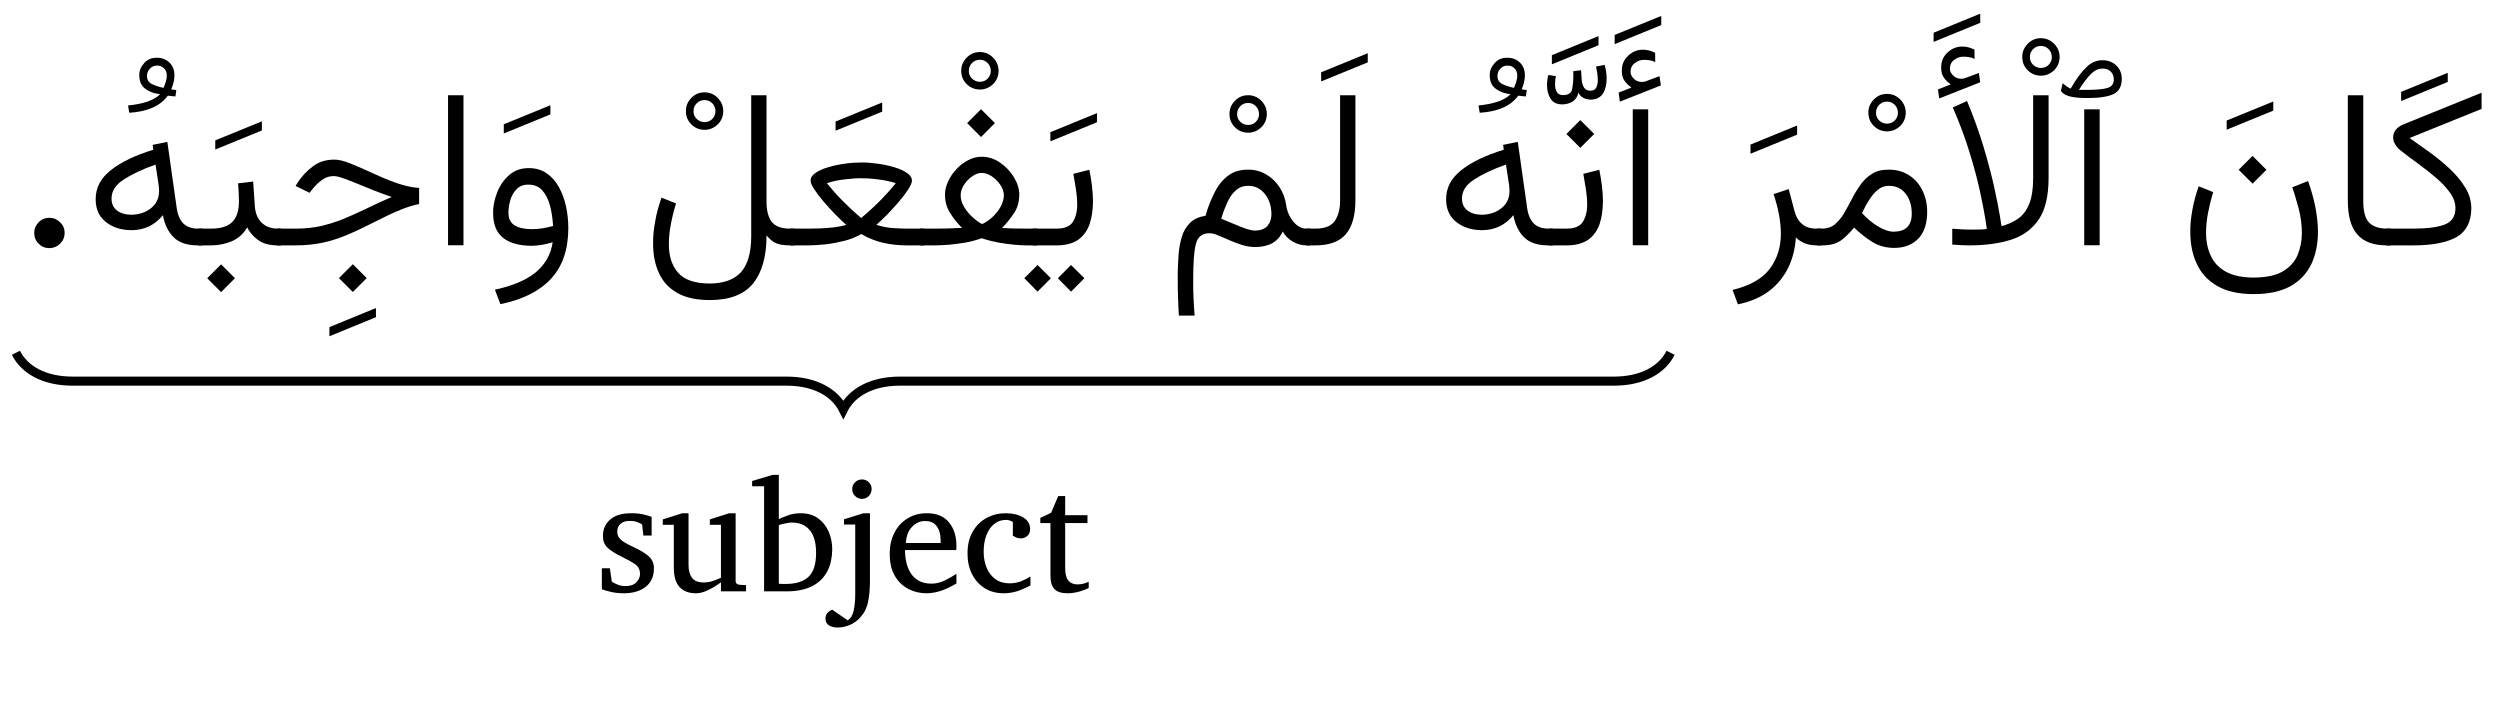 <?xml version='1.0' encoding='UTF-8'?>
<!-- This file was generated by dvisvgm 2.13.1 -->
<svg version='1.1' xmlns='http://www.w3.org/2000/svg' xmlns:xlink='http://www.w3.org/1999/xlink' width='159.281pt' height='44.957pt' viewBox='0 -44.957 159.281 44.957'>
<g id='page1' transform='matrix(1.45 0 0 1.45 0 0)'>
<g transform='matrix(1 0 0 -1 0 0)'>
<path d='M2.841 20.77C2.84 20.59 2.775 20.429 2.642 20.298C2.509 20.169 2.352 20.102 2.168 20.102C1.981 20.102 1.827 20.167 1.698 20.298C1.563 20.43 1.504 20.586 1.504 20.77C1.503 20.955 1.569 21.107 1.698 21.237C1.821 21.37 1.984 21.434 2.168 21.434C2.349 21.437 2.51 21.368 2.642 21.237C2.774 21.109 2.841 20.951 2.841 20.77Z'/>
<path d='M71.684 27.159C71.563 27.241 71.469 27.336 71.386 27.447C71.298 27.564 71.263 27.708 71.263 27.895C71.258 28.169 71.357 28.389 71.546 28.561C71.729 28.735 71.949 28.821 72.188 28.821C72.369 28.822 72.548 28.775 72.726 28.685L72.731 28.273C72.639 28.322 72.554 28.347 72.474 28.358C72.391 28.371 72.316 28.375 72.241 28.375C72.088 28.378 71.956 28.327 71.832 28.232C71.706 28.14 71.646 28.008 71.646 27.847C71.643 27.733 71.705 27.619 71.815 27.522C71.923 27.426 72.064 27.388 72.232 27.411C72.24 27.415 72.266 27.418 72.305 27.43L72.919 27.658L72.977 27.251L71.176 26.539L71.122 26.936L71.684 27.159ZM72.421 26.2V20.228H71.743V26.2H72.421Z'/>
<path d='M70.947 29.066V29.469L72.995 30.306V29.904L70.947 29.066Z'/>
<path d='M68.849 20.223H68.059V20.959H68.839C69.183 20.96 69.421 21.058 69.548 21.255C69.672 21.454 69.74 21.708 69.74 22.025C69.739 22.228 69.722 22.437 69.687 22.671C69.648 22.909 69.612 23.137 69.57 23.367L70.273 23.546C70.374 23.048 70.433 22.575 70.433 22.146C70.427 21.774 70.382 21.435 70.28 21.145C70.177 20.862 70.011 20.63 69.779 20.467C69.545 20.31 69.236 20.223 68.849 20.223ZM69.437 25.728L70.048 25.118L69.437 24.508L68.827 25.118L69.437 25.728Z'/>
<path d='M68.189 28.179V28.581L70.238 29.419V29.017L68.189 28.179ZM69.472 27.92C69.478 27.788 69.487 27.651 69.498 27.511C69.507 27.374 69.544 27.253 69.6 27.159C69.653 27.067 69.753 27.019 69.889 27.019C70.005 27.02 70.095 27.066 70.14 27.159C70.182 27.254 70.208 27.364 70.208 27.493C70.202 27.593 70.199 27.689 70.182 27.791C70.16 27.897 70.147 27.989 70.131 28.08L70.508 28.157C70.56 27.956 70.596 27.752 70.596 27.552C70.594 27.284 70.54 27.058 70.428 26.886C70.311 26.719 70.132 26.626 69.874 26.626C69.782 26.632 69.688 26.65 69.588 26.697C69.482 26.746 69.411 26.823 69.356 26.936C69.312 26.755 69.227 26.62 69.094 26.539C68.96 26.46 68.81 26.418 68.639 26.418C68.403 26.42 68.238 26.501 68.133 26.665C68.027 26.836 67.975 27.027 67.975 27.256C67.973 27.407 67.995 27.557 68.033 27.711L68.368 27.658C68.336 27.537 68.329 27.418 68.329 27.305C68.322 27.182 68.354 27.063 68.404 26.968C68.449 26.878 68.548 26.825 68.687 26.825C68.901 26.831 69.036 26.907 69.075 27.072C69.112 27.241 69.133 27.465 69.133 27.755L69.128 27.876L69.472 27.92Z'/>
<path d='M68.027 20.223C67.558 20.223 67.206 20.342 66.967 20.579C66.727 20.818 66.571 21.14 66.497 21.55C66.14 21.115 65.683 20.891 65.111 20.891C64.663 20.895 64.293 21.01 63.993 21.247C63.69 21.49 63.542 21.816 63.542 22.243C63.536 22.753 63.767 23.183 64.216 23.534C64.66 23.887 65.284 24.182 66.076 24.427L66.046 24.64L66.691 24.771L67.102 21.87C67.141 21.571 67.244 21.339 67.393 21.187C67.539 21.04 67.758 20.959 68.042 20.959H68.231V20.223H68.027ZM66.327 22.586C66.326 22.699 66.321 22.792 66.308 22.882L66.172 23.773C65.585 23.567 65.12 23.343 64.768 23.112C64.414 22.885 64.24 22.608 64.24 22.291C64.234 22.059 64.32 21.876 64.482 21.753C64.638 21.634 64.857 21.569 65.121 21.569C65.322 21.574 65.523 21.61 65.707 21.693C65.89 21.779 66.041 21.892 66.155 22.044C66.266 22.202 66.327 22.377 66.327 22.586Z'/>
<path d='M67.047 26.767C66.981 26.771 66.926 26.775 66.877 26.782C66.824 26.791 66.774 26.795 66.713 26.801C66.387 26.352 65.825 26.099 65.017 26.05L64.964 26.37C65.29 26.402 65.574 26.459 65.816 26.539C66.054 26.624 66.244 26.73 66.374 26.869C66.144 26.885 65.938 26.958 65.746 27.087C65.553 27.217 65.458 27.42 65.458 27.698C65.453 27.902 65.53 28.076 65.674 28.233C65.814 28.395 66.002 28.468 66.228 28.468C66.453 28.468 66.64 28.396 66.785 28.254C66.93 28.118 67.003 27.925 67.003 27.693C67.003 27.598 66.99 27.49 66.965 27.387C66.938 27.285 66.905 27.18 66.863 27.077C66.892 27.078 66.931 27.07 66.962 27.065C66.986 27.062 67.034 27.055 67.086 27.048L67.047 26.767ZM66.524 27.145C66.559 27.224 66.592 27.312 66.623 27.412C66.654 27.518 66.669 27.604 66.669 27.688C66.667 27.818 66.628 27.922 66.546 28.002C66.462 28.086 66.364 28.123 66.248 28.123C66.114 28.126 66.007 28.077 65.923 27.985C65.839 27.895 65.797 27.791 65.797 27.678C65.793 27.504 65.873 27.376 66.025 27.305C66.176 27.235 66.343 27.18 66.524 27.145Z'/>
<path d='M57.415 20.959H57.808C58.216 20.96 58.503 21.074 58.655 21.303C58.806 21.532 58.883 21.826 58.883 22.185V26.82H59.556V22.19C59.555 21.545 59.417 21.05 59.139 20.719C58.859 20.39 58.416 20.223 57.803 20.223H57.415V20.959Z'/>
<path d='M58.051 27.427V27.829L60.099 28.667V28.265L58.051 27.427Z'/>
<path d='M56.516 21.986C56.55 21.727 56.654 21.484 56.824 21.274C56.989 21.067 57.188 20.959 57.408 20.959H57.582V20.223H57.408C57.202 20.223 57.011 20.275 56.819 20.38C56.625 20.486 56.474 20.636 56.361 20.833C56.161 20.381 55.757 20.15 55.141 20.15C54.95 20.155 54.764 20.181 54.572 20.242C54.373 20.304 54.194 20.374 54.014 20.453C53.834 20.535 53.671 20.602 53.52 20.664C53.368 20.732 53.244 20.756 53.14 20.756C52.818 20.758 52.622 20.595 52.544 20.274C52.463 19.956 52.429 19.44 52.429 18.736C52.423 18.422 52.433 18.148 52.443 17.922C52.449 17.696 52.469 17.435 52.491 17.138H51.799C51.78 17.427 51.77 17.694 51.762 17.944C51.751 18.2 51.75 18.447 51.75 18.702C51.744 19.058 51.76 19.395 51.779 19.715C51.796 20.037 51.846 20.321 51.922 20.576C51.995 20.834 52.119 21.042 52.285 21.206C52.447 21.377 52.68 21.477 52.971 21.526C53.081 21.925 53.224 22.269 53.383 22.575C53.537 22.883 53.737 23.119 53.971 23.291C54.199 23.468 54.493 23.55 54.835 23.55C55.125 23.555 55.39 23.482 55.628 23.345C55.86 23.214 56.062 23.021 56.219 22.785C56.373 22.555 56.474 22.283 56.516 21.986ZM55.867 21.594C55.862 21.945 55.772 22.237 55.581 22.478C55.388 22.72 55.147 22.839 54.85 22.839C54.618 22.84 54.436 22.768 54.286 22.625C54.131 22.489 54.011 22.302 53.913 22.08C53.814 21.86 53.73 21.631 53.659 21.395C53.973 21.265 54.266 21.143 54.533 21.034C54.799 20.929 55.005 20.872 55.15 20.872C55.373 20.876 55.556 20.937 55.681 21.068C55.802 21.204 55.867 21.374 55.867 21.594Z'/>
<path d='M54.023 25.992C54.019 26.222 54.103 26.413 54.263 26.576C54.419 26.742 54.616 26.821 54.842 26.821C55.064 26.822 55.262 26.739 55.423 26.576C55.58 26.416 55.665 26.218 55.665 25.992C55.66 25.77 55.585 25.573 55.423 25.413C55.258 25.257 55.068 25.174 54.842 25.174C54.612 25.177 54.423 25.254 54.263 25.413C54.099 25.577 54.023 25.766 54.023 25.992ZM54.358 25.992C54.355 25.86 54.405 25.743 54.5 25.651C54.593 25.563 54.71 25.513 54.842 25.513C54.974 25.516 55.092 25.559 55.183 25.651C55.271 25.747 55.322 25.856 55.322 25.992C55.318 26.132 55.275 26.243 55.183 26.339C55.087 26.436 54.978 26.481 54.842 26.481C54.703 26.482 54.592 26.434 54.498 26.339C54.402 26.245 54.358 26.128 54.358 25.992Z'/>
<path d='M45.38 20.959H46.431C46.776 20.96 47.014 21.058 47.141 21.255C47.264 21.454 47.333 21.708 47.333 22.025C47.331 22.228 47.315 22.437 47.279 22.671C47.24 22.909 47.205 23.137 47.163 23.367L47.865 23.546C47.966 23.048 48.025 22.575 48.025 22.146C48.019 21.774 47.974 21.435 47.872 21.145C47.769 20.862 47.604 20.63 47.371 20.467C47.137 20.31 46.829 20.223 46.441 20.223H45.38V20.959ZM47.061 19.361L47.647 18.78L47.061 18.189L46.48 18.78L47.061 19.361ZM45.589 19.361L46.175 18.78L45.589 18.189L45.008 18.78L45.589 19.361Z'/>
<path d='M46.153 24.795V25.197L48.201 26.035V25.633L46.153 24.795Z'/>
<path d='M43.106 26.206L43.716 25.596L43.106 24.985L42.496 25.596L43.106 26.206ZM44.788 22.432C44.782 22.148 44.713 21.884 44.565 21.652C44.411 21.423 44.237 21.198 44.027 20.988C44.212 20.98 44.41 20.967 44.606 20.964C44.796 20.967 44.964 20.959 45.093 20.959H45.563V20.223H45.107C44.963 20.223 44.788 20.233 44.565 20.252C44.337 20.275 44.105 20.304 43.855 20.349C43.603 20.399 43.365 20.457 43.136 20.538C42.905 20.455 42.665 20.389 42.409 20.344C42.148 20.305 41.912 20.267 41.683 20.25C41.449 20.236 41.263 20.223 41.111 20.223H40.433V20.959H41.111C41.263 20.96 41.44 20.962 41.642 20.966C41.84 20.977 42.053 20.98 42.269 20.993C42.056 21.203 41.886 21.422 41.741 21.659C41.592 21.898 41.523 22.157 41.523 22.441C41.519 22.635 41.568 22.83 41.658 23.027C41.746 23.23 41.871 23.405 42.024 23.57C42.173 23.739 42.35 23.867 42.543 23.967C42.73 24.072 42.934 24.117 43.141 24.117C43.421 24.119 43.692 24.031 43.942 23.86C44.189 23.69 44.396 23.474 44.553 23.216C44.708 22.96 44.788 22.697 44.788 22.432ZM43.141 23.405C42.995 23.411 42.856 23.354 42.712 23.252C42.568 23.154 42.449 23.025 42.354 22.875C42.257 22.728 42.211 22.574 42.211 22.422C42.211 22.258 42.26 22.091 42.358 21.923C42.454 21.755 42.579 21.604 42.724 21.47C42.865 21.34 43.012 21.232 43.15 21.158C43.312 21.234 43.465 21.336 43.611 21.47C43.756 21.608 43.875 21.755 43.969 21.923C44.056 22.091 44.11 22.26 44.11 22.432C44.103 22.581 44.06 22.725 43.959 22.875C43.856 23.028 43.735 23.151 43.586 23.252C43.432 23.358 43.289 23.405 43.141 23.405Z'/>
<path d='M42.236 27.889C42.232 28.119 42.316 28.31 42.476 28.473C42.632 28.639 42.829 28.718 43.055 28.718C43.278 28.719 43.475 28.636 43.636 28.473C43.794 28.313 43.878 28.115 43.878 27.889C43.874 27.667 43.798 27.47 43.636 27.31C43.471 27.154 43.281 27.071 43.055 27.071C42.825 27.074 42.636 27.151 42.476 27.31C42.312 27.474 42.236 27.663 42.236 27.889ZM42.571 27.889C42.568 27.757 42.618 27.64 42.713 27.548C42.806 27.46 42.923 27.41 43.055 27.41C43.187 27.414 43.305 27.456 43.397 27.548C43.484 27.644 43.535 27.754 43.535 27.889C43.531 28.029 43.489 28.14 43.397 28.236C43.3 28.333 43.191 28.379 43.055 28.379C42.916 28.379 42.805 28.331 42.711 28.236C42.615 28.142 42.571 28.025 42.571 27.889Z'/>
<path d='M37.841 23.865C38.06 23.871 38.305 23.848 38.563 23.812C38.817 23.78 39.065 23.725 39.292 23.657C39.519 23.591 39.707 23.505 39.852 23.405C39.996 23.311 40.07 23.192 40.07 23.066C40.07 22.982 40.014 22.845 39.903 22.674C39.787 22.506 39.651 22.319 39.481 22.122C39.307 21.925 39.139 21.737 38.963 21.557C38.782 21.38 38.635 21.234 38.505 21.124C38.742 21.056 38.976 21.003 39.193 20.986C39.408 20.974 39.626 20.959 39.842 20.959H40.602V20.223H39.847C39.486 20.223 39.147 20.26 38.813 20.334C38.477 20.412 38.155 20.538 37.841 20.722C37.634 20.6 37.4 20.502 37.127 20.429C36.848 20.361 36.577 20.304 36.294 20.271C36.01 20.243 35.751 20.223 35.512 20.223H34.732V20.959H35.517C35.662 20.96 35.838 20.962 36.035 20.969C36.23 20.98 36.432 20.991 36.636 21.015C36.837 21.042 37.022 21.076 37.183 21.124C37.049 21.243 36.901 21.383 36.725 21.562C36.544 21.742 36.377 21.93 36.207 22.126C36.031 22.329 35.897 22.507 35.786 22.676C35.669 22.848 35.618 22.976 35.618 23.066C35.615 23.201 35.69 23.309 35.834 23.408C35.976 23.511 36.163 23.589 36.391 23.657C36.618 23.727 36.861 23.776 37.118 23.812C37.371 23.851 37.616 23.865 37.841 23.865ZM37.841 23.173C37.647 23.176 37.414 23.157 37.13 23.124C36.845 23.098 36.581 23.036 36.335 22.955C36.55 22.686 36.773 22.434 36.999 22.206C37.221 21.984 37.418 21.795 37.577 21.654C37.735 21.517 37.825 21.437 37.841 21.424C37.854 21.443 37.947 21.515 38.11 21.657C38.273 21.801 38.469 21.984 38.696 22.211C38.922 22.443 39.145 22.687 39.358 22.955C39.11 23.038 38.847 23.092 38.561 23.124C38.271 23.163 38.035 23.173 37.841 23.173Z'/>
<path d='M36.715 25.262V25.665L38.763 26.502V26.1L36.715 25.262Z'/>
<path d='M31.192 17.82C30.597 17.821 30.122 17.925 29.756 18.135C29.384 18.348 29.121 18.637 28.952 19.01C28.778 19.387 28.697 19.815 28.697 20.305C28.691 20.637 28.73 20.966 28.794 21.308C28.854 21.655 28.949 21.988 29.066 22.32L29.705 22.064C29.613 21.779 29.539 21.474 29.48 21.167C29.42 20.866 29.39 20.564 29.39 20.276C29.386 19.749 29.527 19.326 29.802 19.015C30.075 18.706 30.539 18.547 31.192 18.547C31.795 18.552 32.253 18.712 32.555 19.041C32.852 19.371 33.008 19.898 33.008 20.625V26.82H33.681V22.131C33.68 21.76 33.755 21.468 33.904 21.264C34.051 21.067 34.322 20.959 34.713 20.959H34.897V20.223H34.723C34.447 20.223 34.239 20.255 34.096 20.32C33.946 20.385 33.814 20.499 33.681 20.664C33.684 19.766 33.492 19.06 33.102 18.564C32.712 18.075 32.077 17.82 31.192 17.82Z'/>
<path d='M30.139 26.118C30.134 26.348 30.218 26.539 30.378 26.702C30.534 26.868 30.731 26.947 30.957 26.947C31.18 26.948 31.377 26.865 31.538 26.702C31.696 26.542 31.78 26.344 31.78 26.118C31.776 25.896 31.7 25.699 31.538 25.539C31.373 25.383 31.183 25.3 30.957 25.3C30.727 25.303 30.538 25.38 30.378 25.539C30.214 25.703 30.139 25.892 30.139 26.118ZM30.473 26.118C30.47 25.986 30.52 25.869 30.615 25.777C30.708 25.689 30.825 25.639 30.957 25.639C31.089 25.642 31.207 25.685 31.299 25.777C31.386 25.873 31.437 25.982 31.437 26.118C31.433 26.258 31.391 26.369 31.299 26.465C31.202 26.562 31.093 26.607 30.957 26.607C30.818 26.608 30.707 26.56 30.613 26.465C30.517 26.371 30.473 26.254 30.473 26.118Z'/>
<path d='M24.972 20.979C24.971 20.047 24.719 19.305 24.213 18.758C23.707 18.212 22.966 17.839 21.988 17.641L21.746 18.276C22.506 18.44 23.105 18.688 23.528 19.029C23.945 19.374 24.203 19.813 24.284 20.359C24.147 20.318 24.001 20.28 23.833 20.25C23.664 20.223 23.509 20.204 23.363 20.204C22.81 20.21 22.395 20.321 22.104 20.555C21.809 20.792 21.668 21.15 21.668 21.637C21.662 21.952 21.729 22.259 21.85 22.562C21.971 22.866 22.148 23.118 22.38 23.318C22.609 23.52 22.895 23.618 23.228 23.618C23.532 23.62 23.803 23.542 24.022 23.388C24.238 23.24 24.422 23.032 24.562 22.778C24.699 22.526 24.806 22.241 24.872 21.928C24.938 21.62 24.972 21.298 24.972 20.979ZM23.388 20.935C23.53 20.938 23.689 20.948 23.846 20.974C23.997 21.003 24.155 21.033 24.303 21.075C24.279 21.423 24.235 21.73 24.158 22.003C24.078 22.276 23.966 22.492 23.816 22.652C23.664 22.815 23.468 22.892 23.223 22.892C22.996 22.895 22.824 22.824 22.695 22.688C22.564 22.558 22.474 22.39 22.421 22.199C22.364 22.01 22.342 21.831 22.342 21.666C22.338 21.407 22.432 21.213 22.613 21.102C22.793 20.991 23.052 20.935 23.388 20.935Z'/>
<path d='M22.136 25.141V25.544L24.184 26.381V25.979L22.136 25.141Z'/>
<path d='M20.365 26.82V20.228H19.687V26.82H20.365Z'/>
<path d='M15.503 19.395L16.113 18.785L15.503 18.175L14.893 18.785L15.503 19.395ZM12.173 20.959H12.996C13.391 20.96 13.761 20.997 14.098 21.073C14.433 21.152 14.764 21.252 15.084 21.383C15.399 21.514 15.735 21.662 16.079 21.829C16.42 22 16.8 22.168 17.21 22.35C16.958 22.438 16.702 22.528 16.44 22.633C16.175 22.741 15.931 22.839 15.697 22.935C15.46 23.035 15.257 23.111 15.079 23.173C14.898 23.238 14.771 23.265 14.687 23.265C14.468 23.271 14.289 23.206 14.134 23.088C13.978 22.975 13.838 22.83 13.708 22.669L13.602 22.533L12.987 22.834L13.049 22.935C13.253 23.261 13.497 23.515 13.762 23.705C14.022 23.902 14.336 23.991 14.692 23.991C14.882 23.995 15.123 23.932 15.413 23.815C15.703 23.699 16.021 23.558 16.365 23.398C16.704 23.24 17.057 23.094 17.411 22.967C17.764 22.845 18.1 22.766 18.416 22.746V22.039C18.194 22.002 17.933 21.92 17.624 21.797C17.311 21.677 16.92 21.489 16.435 21.24C16.004 21.022 15.611 20.835 15.251 20.683C14.89 20.531 14.531 20.417 14.171 20.339C13.81 20.263 13.414 20.223 12.982 20.223H12.173V20.959Z'/>
<path d='M14.475 16.23V16.632L16.519 17.47V17.068L14.475 16.23Z'/>
<path d='M8.716 20.959H9.278C9.695 20.96 10.002 21.054 10.201 21.245C10.399 21.442 10.499 21.739 10.499 22.155C10.499 22.303 10.495 22.439 10.487 22.57C10.476 22.705 10.47 22.827 10.46 22.95L11.124 23.027L11.196 21.971C11.213 21.646 11.32 21.391 11.499 21.218C11.678 21.047 11.915 20.959 12.208 20.959H12.354V20.223H12.199C11.84 20.223 11.554 20.301 11.339 20.458C11.124 20.616 10.965 20.799 10.862 21.012C10.706 20.745 10.488 20.542 10.206 20.414C9.921 20.29 9.614 20.223 9.278 20.223H8.716V20.959ZM9.714 19.39L10.324 18.78L9.714 18.169L9.104 18.78L9.714 19.39Z'/>
<path d='M9.459 24.435V24.837L11.507 25.675V25.273L9.459 24.435Z'/>
<path d='M8.689 20.223C8.22 20.223 7.868 20.342 7.629 20.579C7.389 20.818 7.233 21.14 7.159 21.55C6.802 21.115 6.345 20.891 5.774 20.891C5.325 20.895 4.955 21.01 4.655 21.247C4.352 21.49 4.204 21.816 4.204 22.243C4.198 22.753 4.429 23.183 4.878 23.534C5.322 23.887 5.946 24.182 6.738 24.427L6.708 24.64L7.353 24.771L7.764 21.87C7.804 21.571 7.907 21.339 8.055 21.187C8.201 21.04 8.42 20.959 8.704 20.959H8.893V20.223H8.689ZM6.989 22.586C6.988 22.699 6.983 22.792 6.97 22.882L6.834 23.773C6.247 23.567 5.782 23.343 5.43 23.112C5.076 22.885 4.902 22.608 4.902 22.291C4.896 22.059 4.982 21.876 5.144 21.753C5.3 21.634 5.519 21.569 5.783 21.569C5.984 21.574 6.185 21.61 6.369 21.693C6.552 21.779 6.703 21.892 6.817 22.044C6.928 22.202 6.989 22.377 6.989 22.586Z'/>
<path d='M7.709 26.767C7.643 26.771 7.588 26.775 7.539 26.782C7.486 26.791 7.436 26.795 7.375 26.801C7.048 26.352 6.487 26.099 5.679 26.05L5.626 26.37C5.952 26.402 6.236 26.459 6.478 26.539C6.716 26.624 6.906 26.73 7.036 26.869C6.806 26.885 6.6 26.958 6.408 27.087C6.215 27.217 6.12 27.42 6.12 27.698C6.115 27.902 6.192 28.076 6.336 28.233C6.476 28.395 6.664 28.468 6.89 28.468C7.115 28.468 7.302 28.396 7.447 28.254C7.592 28.118 7.665 27.925 7.665 27.693C7.665 27.598 7.652 27.49 7.627 27.387C7.6 27.285 7.567 27.18 7.525 27.077C7.553 27.078 7.593 27.07 7.624 27.065C7.648 27.062 7.696 27.055 7.747 27.048L7.709 26.767ZM7.186 27.145C7.221 27.224 7.254 27.312 7.285 27.412C7.316 27.518 7.331 27.604 7.331 27.688C7.329 27.818 7.29 27.922 7.207 28.002C7.124 28.086 7.026 28.123 6.91 28.123C6.776 28.126 6.669 28.077 6.585 27.985C6.501 27.895 6.459 27.791 6.459 27.678C6.455 27.504 6.535 27.376 6.687 27.305C6.838 27.235 7.005 27.18 7.186 27.145Z'/>
<path d='M105.876 24.941C106.139 24.754 106.435 24.547 106.748 24.321C107.059 24.095 107.358 23.852 107.637 23.592C107.911 23.335 108.145 23.056 108.322 22.763C108.5 22.478 108.589 22.165 108.589 21.846C108.583 21.26 108.371 20.837 107.945 20.591C107.517 20.35 106.886 20.223 106.046 20.223H104.864V20.959H106.041C106.645 20.96 107.104 21.019 107.419 21.138C107.728 21.259 107.892 21.5 107.892 21.865C107.888 22.097 107.812 22.316 107.652 22.538C107.488 22.763 107.288 22.979 107.039 23.192C106.784 23.409 106.529 23.611 106.254 23.81C105.975 24.013 105.728 24.198 105.499 24.379C105.393 24.458 105.316 24.546 105.252 24.648C105.183 24.754 105.155 24.853 105.155 24.96C105.15 25.223 105.31 25.417 105.62 25.546L109.039 26.931V26.219L105.876 24.941Z'/>
<path d='M105.505 26.566V26.969L107.553 27.806V27.404L105.505 26.566Z'/>
<path d='M103.163 26.82H103.841V22.19C103.837 21.726 103.927 21.399 104.098 21.223C104.266 21.054 104.531 20.959 104.883 20.959H105.047V20.223H104.883C104.287 20.223 103.857 20.383 103.58 20.702C103.298 21.022 103.163 21.518 103.163 22.19V26.82Z'/>
<path d='M98.976 24.155L99.586 23.545L98.976 22.935L98.366 23.545L98.976 24.155ZM99.026 18.809C99.571 18.813 99.998 18.899 100.305 19.08C100.611 19.262 100.828 19.499 100.954 19.795C101.076 20.093 101.143 20.412 101.143 20.761C101.143 21.123 101.096 21.483 101.002 21.843C100.902 22.203 100.815 22.514 100.722 22.775L101.415 23.052C101.553 22.662 101.665 22.272 101.739 21.894C101.808 21.519 101.85 21.156 101.85 20.814C101.848 20.287 101.754 19.814 101.56 19.402C101.36 18.991 101.062 18.668 100.647 18.433C100.23 18.202 99.691 18.082 99.026 18.082C98.363 18.082 97.828 18.202 97.418 18.443C97.003 18.684 96.709 19.01 96.522 19.421C96.329 19.834 96.241 20.296 96.241 20.809C96.235 21.14 96.274 21.469 96.338 21.812C96.398 22.158 96.493 22.49 96.61 22.819L97.249 22.563C97.156 22.272 97.083 21.974 97.024 21.669C96.964 21.368 96.934 21.067 96.934 20.78C96.93 20.403 97.003 20.065 97.14 19.768C97.271 19.476 97.499 19.237 97.806 19.065C98.111 18.9 98.519 18.809 99.026 18.809Z'/>
<path d='M97.839 25.306V25.709L99.887 26.546V26.144L97.839 25.306Z'/>
<path d='M92.258 26.2V20.228H91.58V26.2H92.258ZM90.556 27.008L90.629 27.347C90.673 27.317 90.729 27.27 90.794 27.221C90.855 27.173 90.921 27.136 90.983 27.11C91.238 27.557 91.48 27.871 91.69 28.066C91.898 28.267 92.129 28.359 92.377 28.359C92.622 28.36 92.83 28.282 92.99 28.127C93.149 27.977 93.23 27.776 93.23 27.54C93.229 27.219 93.113 26.997 92.879 26.877C92.64 26.76 92.268 26.698 91.748 26.698H91.627C91.355 26.7 91.128 26.722 90.944 26.77C90.754 26.823 90.631 26.898 90.556 27.008ZM91.738 27.056C92.128 27.059 92.421 27.085 92.605 27.141C92.789 27.198 92.881 27.324 92.881 27.521C92.876 27.658 92.837 27.769 92.748 27.858C92.658 27.948 92.544 27.991 92.402 27.991C92.206 27.995 92.038 27.914 91.883 27.761C91.722 27.608 91.549 27.373 91.346 27.056H91.738Z'/>
<path d='M85.716 27.299C85.594 27.381 85.501 27.475 85.418 27.587C85.329 27.704 85.295 27.847 85.295 28.035C85.289 28.309 85.389 28.528 85.578 28.701C85.76 28.874 85.981 28.96 86.22 28.96C86.4 28.961 86.58 28.915 86.757 28.824L86.762 28.413C86.671 28.461 86.586 28.486 86.505 28.497C86.422 28.51 86.347 28.514 86.273 28.514C86.12 28.517 85.988 28.467 85.864 28.371C85.738 28.28 85.677 28.148 85.677 27.986C85.674 27.872 85.737 27.759 85.847 27.662C85.954 27.565 86.095 27.528 86.263 27.55C86.271 27.555 86.297 27.557 86.336 27.57L86.951 27.798L87.009 27.39L85.207 26.679L85.154 27.076L85.716 27.299ZM86.536 20.223C86.408 20.223 86.289 20.226 86.163 20.233C86.036 20.243 85.91 20.247 85.781 20.257V20.955C85.961 20.944 86.116 20.932 86.246 20.925C86.372 20.925 86.504 20.915 86.633 20.915C86.78 20.918 86.913 20.917 87.018 20.92C87.117 20.924 87.217 20.932 87.301 20.945C87.301 20.951 87.279 21.092 87.234 21.388C87.183 21.688 87.111 22.084 87.001 22.589C86.891 23.099 86.739 23.666 86.543 24.304C86.347 24.948 86.102 25.601 85.805 26.283L86.43 26.568C86.72 25.872 86.968 25.188 87.163 24.531C87.357 23.878 87.514 23.285 87.628 22.764C87.74 22.249 87.824 21.829 87.873 21.524C87.917 21.225 87.946 21.066 87.946 21.066C88.224 21.146 88.471 21.252 88.679 21.4C88.887 21.55 89.049 21.764 89.164 22.047C89.277 22.335 89.336 22.705 89.336 23.173V26.82H90.014V23.158C90.009 22.391 89.871 21.792 89.585 21.366C89.297 20.945 88.896 20.643 88.376 20.475C87.851 20.31 87.243 20.223 86.536 20.223Z'/>
<path d='M88.858 28.497C88.854 28.727 88.938 28.918 89.098 29.081C89.254 29.247 89.451 29.326 89.677 29.326C89.9 29.327 90.097 29.244 90.258 29.081C90.416 28.921 90.5 28.723 90.5 28.497C90.496 28.275 90.42 28.078 90.258 27.918C90.093 27.762 89.903 27.679 89.677 27.679C89.447 27.682 89.258 27.758 89.098 27.918C88.934 28.082 88.858 28.271 88.858 28.497ZM89.193 28.497C89.19 28.365 89.24 28.248 89.335 28.156C89.428 28.068 89.545 28.018 89.677 28.018C89.809 28.021 89.927 28.064 90.018 28.156C90.106 28.252 90.157 28.361 90.157 28.497C90.153 28.637 90.111 28.748 90.018 28.844C89.922 28.941 89.813 28.986 89.677 28.986C89.538 28.987 89.427 28.939 89.333 28.844C89.237 28.75 89.193 28.633 89.193 28.497Z'/>
<path d='M84.962 29.164V29.567L87.01 30.404V30.002L84.962 29.164Z'/>
<path d='M83.222 20.112C82.875 20.115 82.567 20.194 82.294 20.359C82.016 20.525 81.746 20.738 81.469 21.003C81.271 20.767 81.08 20.578 80.885 20.436C80.687 20.296 80.421 20.223 80.078 20.223H79.841V20.959H80.059C80.282 20.96 80.469 21.021 80.621 21.146C80.772 21.276 80.906 21.431 81.023 21.628C81.138 21.83 81.254 22.034 81.367 22.255C81.477 22.479 81.606 22.685 81.745 22.882C81.881 23.079 82.052 23.24 82.251 23.364C82.445 23.495 82.694 23.55 82.985 23.55C83.328 23.555 83.63 23.468 83.883 23.303C84.135 23.145 84.333 22.916 84.472 22.635C84.606 22.357 84.68 22.041 84.68 21.695C84.679 21.194 84.553 20.802 84.297 20.526C84.036 20.255 83.684 20.112 83.222 20.112ZM82.99 22.839C82.802 22.84 82.642 22.777 82.498 22.655C82.354 22.535 82.227 22.378 82.115 22.194C81.998 22.013 81.904 21.826 81.817 21.642C82.037 21.403 82.26 21.219 82.466 21.09C82.741 20.917 82.993 20.824 83.212 20.824C83.734 20.83 84.002 21.088 84.002 21.618C84 21.972 83.913 22.262 83.735 22.492C83.552 22.727 83.309 22.839 82.99 22.839Z'/>
<path d='M82.096 26.05C82.092 26.28 82.176 26.471 82.336 26.634C82.492 26.8 82.689 26.879 82.915 26.879C83.138 26.88 83.335 26.797 83.496 26.634C83.654 26.474 83.738 26.276 83.738 26.05C83.734 25.828 83.658 25.631 83.496 25.471C83.331 25.315 83.141 25.232 82.915 25.232C82.685 25.235 82.496 25.312 82.336 25.471C82.172 25.635 82.096 25.824 82.096 26.05ZM82.431 26.05C82.428 25.918 82.478 25.801 82.573 25.709C82.666 25.621 82.783 25.571 82.915 25.571C83.047 25.575 83.165 25.617 83.256 25.709C83.344 25.805 83.395 25.915 83.395 26.05C83.391 26.19 83.349 26.301 83.256 26.397C83.16 26.494 83.051 26.54 82.915 26.54C82.776 26.54 82.665 26.492 82.571 26.397C82.475 26.303 82.431 26.186 82.431 26.05Z'/>
<path d='M79.844 20.223C79.612 20.223 79.418 20.258 79.265 20.33C79.111 20.405 78.993 20.481 78.909 20.572C78.882 20.107 78.776 19.669 78.587 19.266C78.397 18.87 78.121 18.52 77.756 18.235C77.387 17.952 76.927 17.748 76.362 17.632L76.129 18.266C76.88 18.449 77.423 18.749 77.754 19.181C78.082 19.615 78.251 20.133 78.251 20.736C78.248 21.007 78.223 21.284 78.168 21.574C78.112 21.868 78.034 22.165 77.931 22.475L78.594 22.698L78.842 21.759C78.974 21.227 79.301 20.959 79.805 20.959H80.018V20.223H79.844Z'/>
<path d='M76.916 24.25V24.653L78.964 25.49V25.088L76.916 24.25Z'/>
<path d='M.699 15.504C1.074 14.754 1.945 14.258 3.191 14.258H34.562C35.809 14.258 36.68 13.758 37.055 13.012C37.426 13.758 38.297 14.258 39.543 14.258H70.914C72.16 14.258 73.031 14.754 73.406 15.504' stroke='#000' fill='none' stroke-width='.399' stroke-miterlimit='10'/>
<path d='M28.633 7.473H28.27L28.215 7.958C28.163 7.997 28.092 8.032 27.995 8.066C27.895 8.105 27.795 8.117 27.686 8.117C27.49 8.118 27.355 8.073 27.263 7.986C27.165 7.904 27.124 7.788 27.124 7.652C27.118 7.551 27.147 7.46 27.195 7.388C27.24 7.32 27.323 7.245 27.435 7.176C27.546 7.109 27.702 7.027 27.897 6.937C28.136 6.828 28.339 6.704 28.497 6.569C28.652 6.438 28.734 6.254 28.734 6.028C28.732 5.691 28.617 5.419 28.381 5.226C28.142 5.038 27.822 4.936 27.408 4.936C27.196 4.938 27 4.958 26.82 5.002C26.636 5.053 26.515 5.083 26.445 5.113V6.035H26.798L26.883 5.445C26.948 5.405 27.039 5.356 27.142 5.314C27.24 5.275 27.364 5.252 27.5 5.252C27.695 5.255 27.853 5.307 27.961 5.418C28.065 5.529 28.124 5.653 28.124 5.791C28.119 5.975 28.05 6.113 27.902 6.216C27.749 6.321 27.545 6.435 27.276 6.564C27.02 6.692 26.829 6.811 26.695 6.94C26.558 7.069 26.493 7.238 26.493 7.446C26.491 7.76 26.601 8 26.818 8.181C27.032 8.369 27.344 8.453 27.744 8.453C27.942 8.455 28.129 8.434 28.288 8.397C28.448 8.361 28.562 8.325 28.633 8.293V7.473ZM32.781 5.021H31.678V5.418C31.594 5.358 31.499 5.289 31.377 5.214C31.25 5.142 31.124 5.075 30.983 5.019C30.843 4.964 30.704 4.936 30.566 4.936C30.267 4.938 30.034 5.026 29.863 5.206C29.692 5.391 29.607 5.671 29.607 6.062V7.944H29.122V8.182L29.977 8.453H30.254V6.194C30.25 5.95 30.305 5.756 30.405 5.618C30.505 5.481 30.679 5.411 30.926 5.411C31.067 5.414 31.208 5.435 31.346 5.484C31.483 5.538 31.595 5.577 31.678 5.618V7.944H31.19V8.182L32.038 8.453H32.323V5.465C32.323 5.428 32.338 5.387 32.369 5.36C32.397 5.333 32.435 5.317 32.475 5.313L32.781 5.293V5.021ZM36.568 6.855C36.562 6.509 36.499 6.195 36.361 5.918C36.219 5.642 36.007 5.422 35.713 5.262C35.418 5.108 35.04 5.021 34.574 5.021H33.574V9.639H33.048V9.87L33.943 10.138H34.221V8.195C34.296 8.236 34.429 8.286 34.606 8.353C34.778 8.422 34.974 8.453 35.177 8.453C35.48 8.455 35.738 8.379 35.944 8.232C36.145 8.088 36.305 7.89 36.41 7.647C36.515 7.409 36.568 7.14 36.568 6.855ZM35.859 6.716C35.856 7.157 35.767 7.486 35.581 7.708C35.392 7.935 35.135 8.042 34.798 8.042C34.718 8.048 34.623 8.03 34.504 8.005C34.381 7.986 34.291 7.955 34.221 7.931V5.353C34.274 5.354 34.334 5.349 34.391 5.348C34.447 5.351 34.504 5.347 34.56 5.347C34.968 5.351 35.291 5.448 35.518 5.652C35.743 5.858 35.859 6.21 35.859 6.716ZM38.3 9.514C38.294 9.399 38.259 9.295 38.178 9.211C38.091 9.129 37.996 9.083 37.876 9.083C37.754 9.089 37.657 9.126 37.573 9.211C37.484 9.299 37.446 9.397 37.446 9.514C37.444 9.636 37.488 9.734 37.573 9.816C37.654 9.899 37.759 9.938 37.876 9.938C37.991 9.939 38.096 9.897 38.178 9.816C38.254 9.736 38.3 9.634 38.3 9.514ZM38.225 5.465C38.224 5.332 38.219 5.173 38.206 5.004C38.192 4.84 38.169 4.668 38.13 4.505C38.089 4.348 38.033 4.199 37.954 4.075C37.807 3.858 37.639 3.693 37.435 3.588C37.227 3.487 37.02 3.431 36.801 3.431C36.652 3.434 36.535 3.462 36.43 3.524C36.322 3.592 36.272 3.683 36.272 3.814C36.269 3.934 36.304 4.022 36.369 4.085C36.431 4.154 36.501 4.191 36.571 4.214L37.245 3.749C37.373 3.826 37.462 3.961 37.508 4.167C37.552 4.377 37.578 4.608 37.578 4.875V7.958H37.086V8.188L37.941 8.453H38.225V5.465ZM42.025 5.367C41.828 5.252 41.621 5.145 41.396 5.061C41.165 4.984 40.941 4.936 40.706 4.936C40.423 4.938 40.163 4.999 39.917 5.124C39.666 5.255 39.474 5.44 39.322 5.696C39.169 5.953 39.095 6.272 39.095 6.659C39.089 7.021 39.165 7.336 39.305 7.605C39.443 7.879 39.639 8.082 39.885 8.23C40.129 8.382 40.412 8.453 40.726 8.453C41.155 8.455 41.482 8.319 41.699 8.051C41.916 7.786 42.025 7.442 42.025 7.028C42.023 7.01 42.025 6.976 42.025 6.938C42.023 6.902 42.023 6.867 42.018 6.835H39.767C39.764 6.661 39.785 6.483 39.822 6.308C39.858 6.137 39.922 5.974 40.011 5.831C40.094 5.692 40.217 5.575 40.367 5.489C40.513 5.407 40.702 5.36 40.926 5.36C41.123 5.36 41.319 5.406 41.508 5.497C41.693 5.59 41.869 5.687 42.025 5.791V5.367ZM41.33 7.147V7.3C41.326 7.528 41.275 7.72 41.165 7.876C41.053 8.034 40.886 8.11 40.655 8.11C40.421 8.114 40.232 8.024 40.072 7.853C39.907 7.683 39.822 7.445 39.804 7.147H41.33ZM45.277 5.279C45.121 5.196 44.946 5.117 44.75 5.044C44.55 4.978 44.339 4.936 44.104 4.936C43.778 4.938 43.5 5.012 43.261 5.163C43.021 5.321 42.839 5.521 42.709 5.782C42.574 6.049 42.513 6.34 42.513 6.672C42.508 7.064 42.591 7.388 42.746 7.652C42.898 7.92 43.105 8.116 43.36 8.251C43.613 8.389 43.889 8.453 44.185 8.453C44.488 8.455 44.747 8.393 44.953 8.274C45.154 8.158 45.263 7.984 45.263 7.758C45.261 7.623 45.221 7.52 45.136 7.451C45.052 7.385 44.957 7.347 44.853 7.347C44.771 7.352 44.71 7.36 44.653 7.386C44.591 7.417 44.547 7.439 44.504 7.466V8.069C44.395 8.134 44.301 8.161 44.212 8.161C44.001 8.161 43.83 8.1 43.682 7.979C43.532 7.859 43.42 7.693 43.341 7.483C43.26 7.279 43.222 7.033 43.222 6.764C43.22 6.514 43.265 6.275 43.351 6.063C43.432 5.858 43.565 5.684 43.736 5.56C43.9 5.436 44.119 5.373 44.372 5.373C44.527 5.376 44.686 5.399 44.833 5.452C44.974 5.507 45.128 5.578 45.277 5.675V5.279ZM47.837 5.167C47.74 5.122 47.611 5.066 47.435 5.014C47.257 4.964 47.082 4.936 46.901 4.936C46.636 4.938 46.452 4.998 46.333 5.121C46.212 5.244 46.156 5.443 46.156 5.716V8.022H45.711V8.249L46.186 8.473L46.498 9.209H46.803V8.368H47.783V8.022H46.803V6.083C46.797 5.813 46.849 5.611 46.942 5.497C47.029 5.384 47.174 5.326 47.359 5.326C47.454 5.331 47.552 5.34 47.641 5.367C47.723 5.399 47.794 5.42 47.837 5.445V5.167Z'/>
</g>
</g>
</svg>